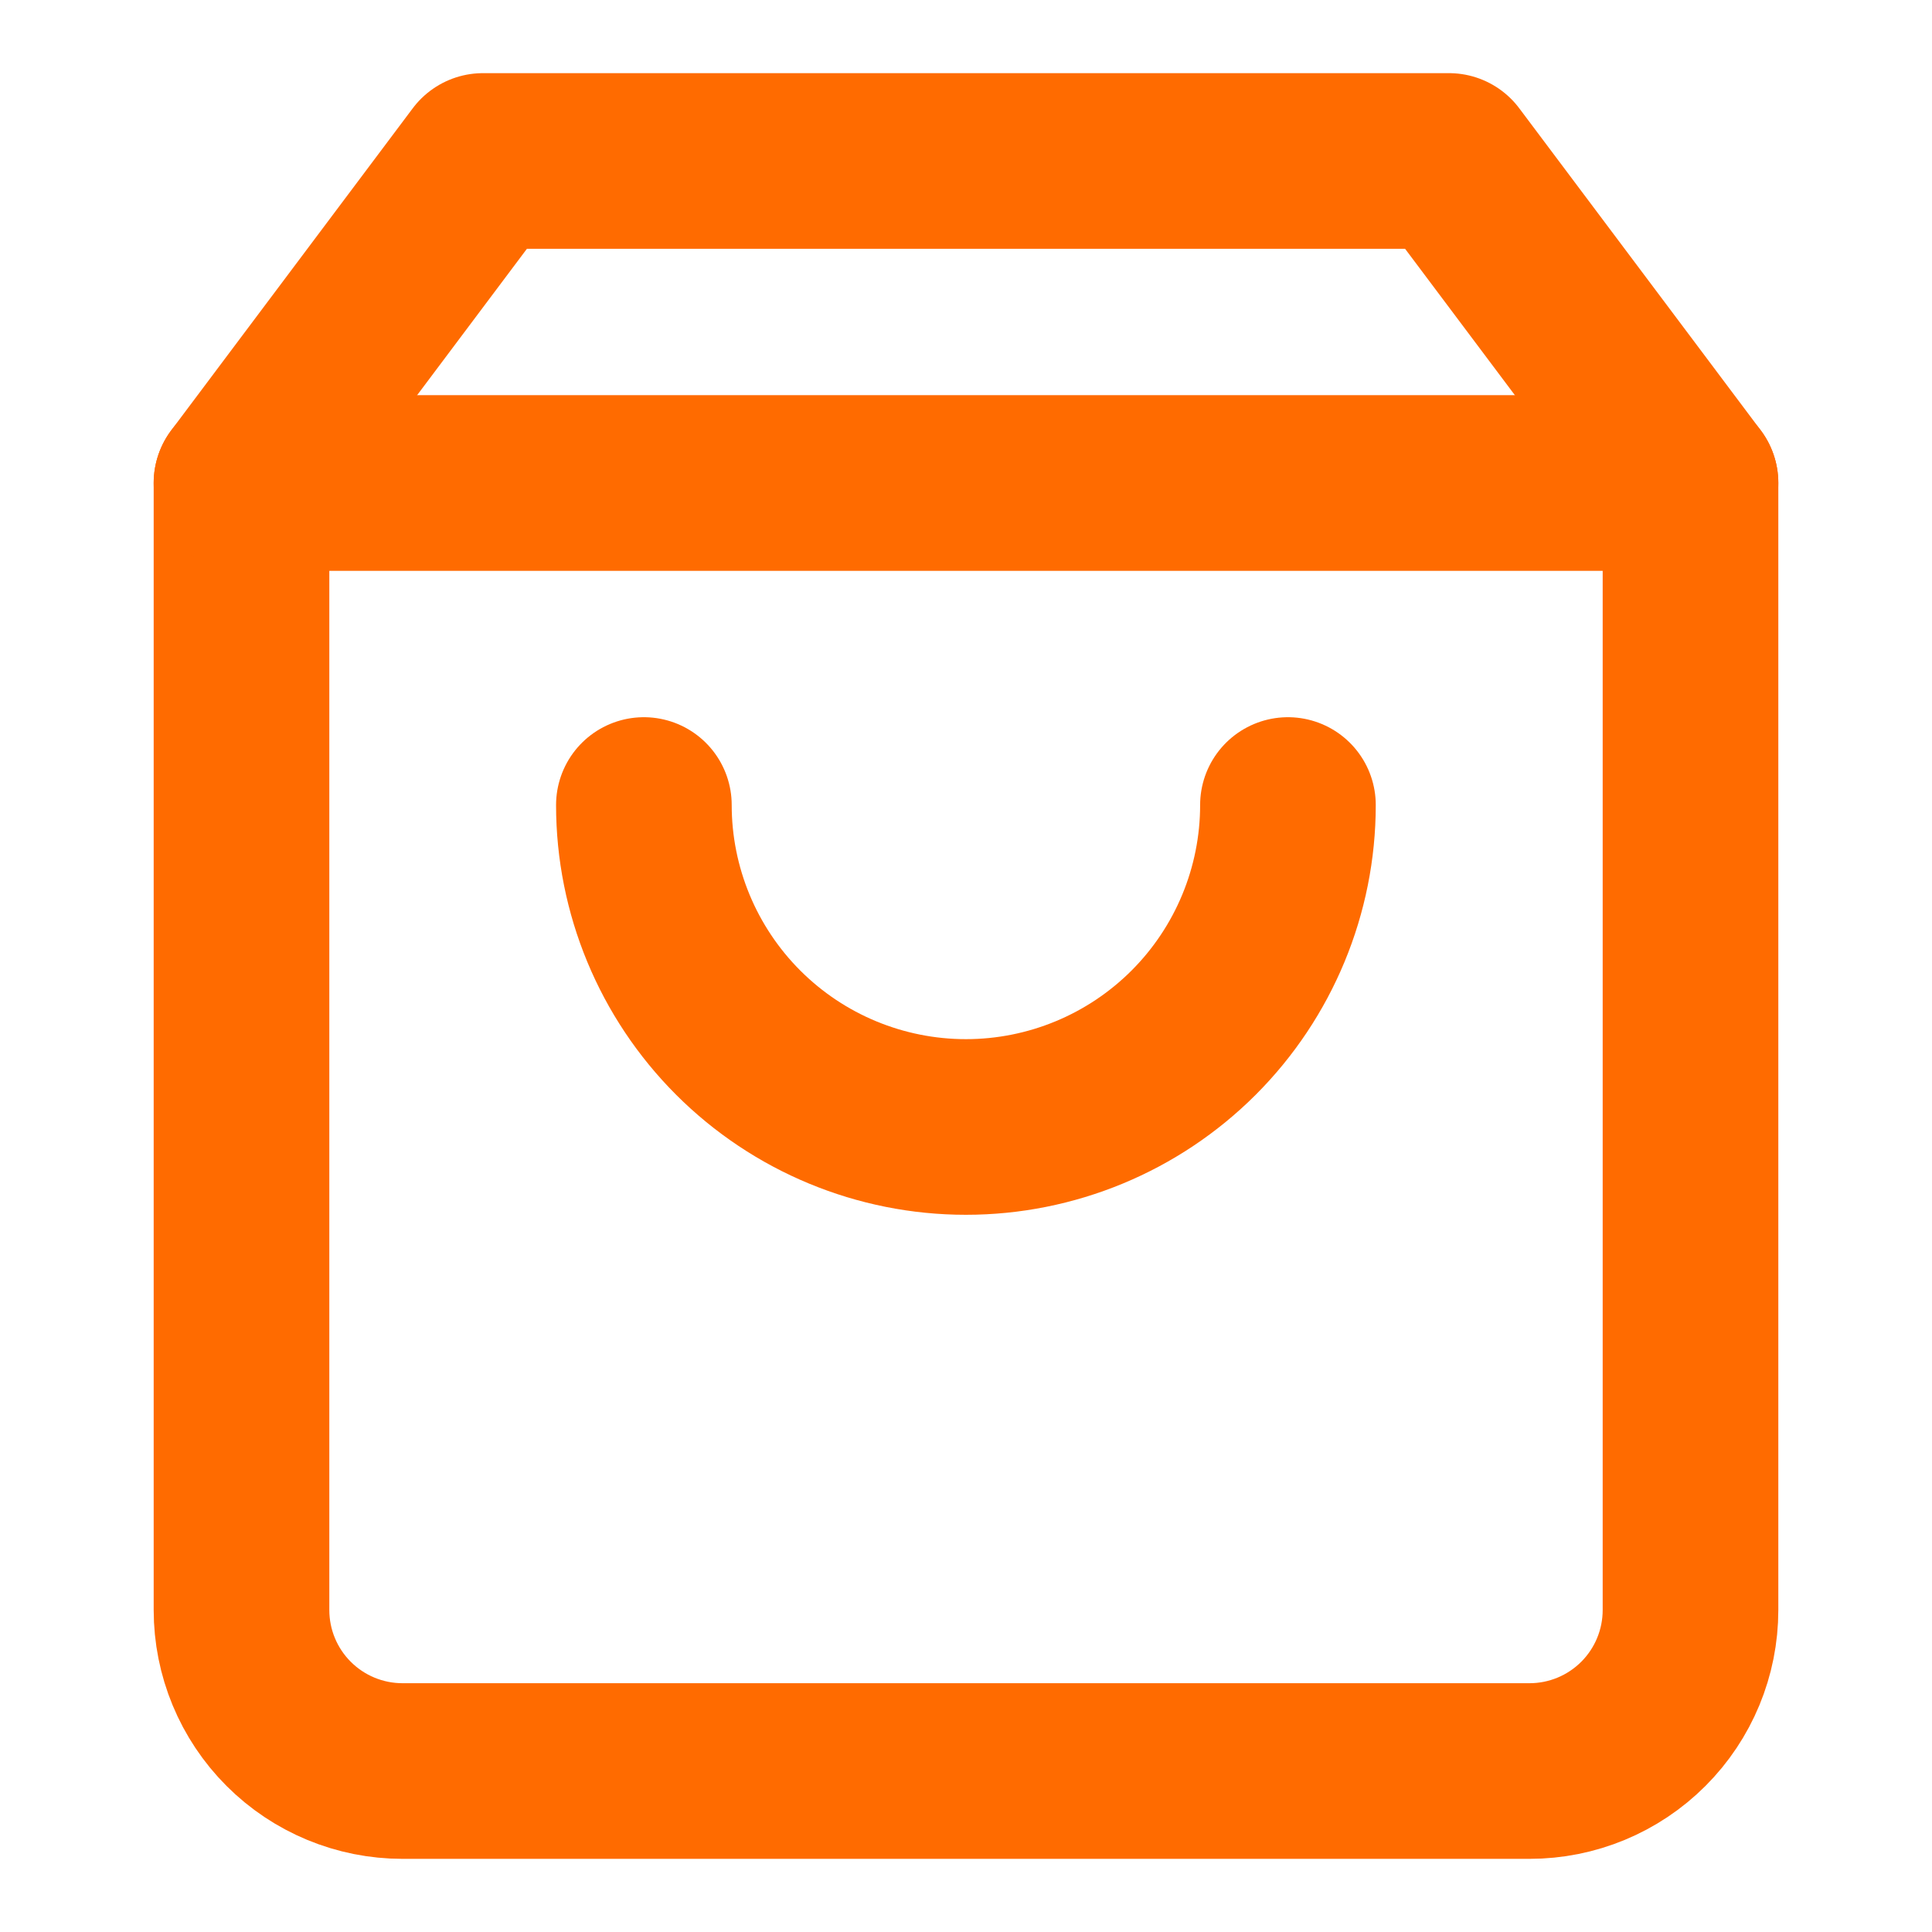 <svg width="22" height="22" viewBox="0 0 22 22" fill="none" xmlns="http://www.w3.org/2000/svg">
<path d="M5.5 1.833L2.75 5.5V18.333C2.75 18.82 2.943 19.286 3.287 19.63C3.631 19.974 4.097 20.167 4.583 20.167H17.417C17.903 20.167 18.369 19.974 18.713 19.63C19.057 19.286 19.25 18.82 19.25 18.333V5.5L16.5 1.833H5.5Z" stroke="#FF6B00" stroke-width="2" stroke-linecap="round" stroke-linejoin="round"/>
<path d="M2.75 5.5H19.25" stroke="#FF6B00" stroke-width="2" stroke-linecap="round" stroke-linejoin="round"/>
<path d="M14.666 9.167C14.666 10.139 14.279 11.072 13.592 11.759C12.904 12.447 11.971 12.833 10.999 12.833C10.027 12.833 9.094 12.447 8.406 11.759C7.719 11.072 7.332 10.139 7.332 9.167" stroke="#FF6B00" stroke-width="2" stroke-linecap="round" stroke-linejoin="round"/>
</svg>
